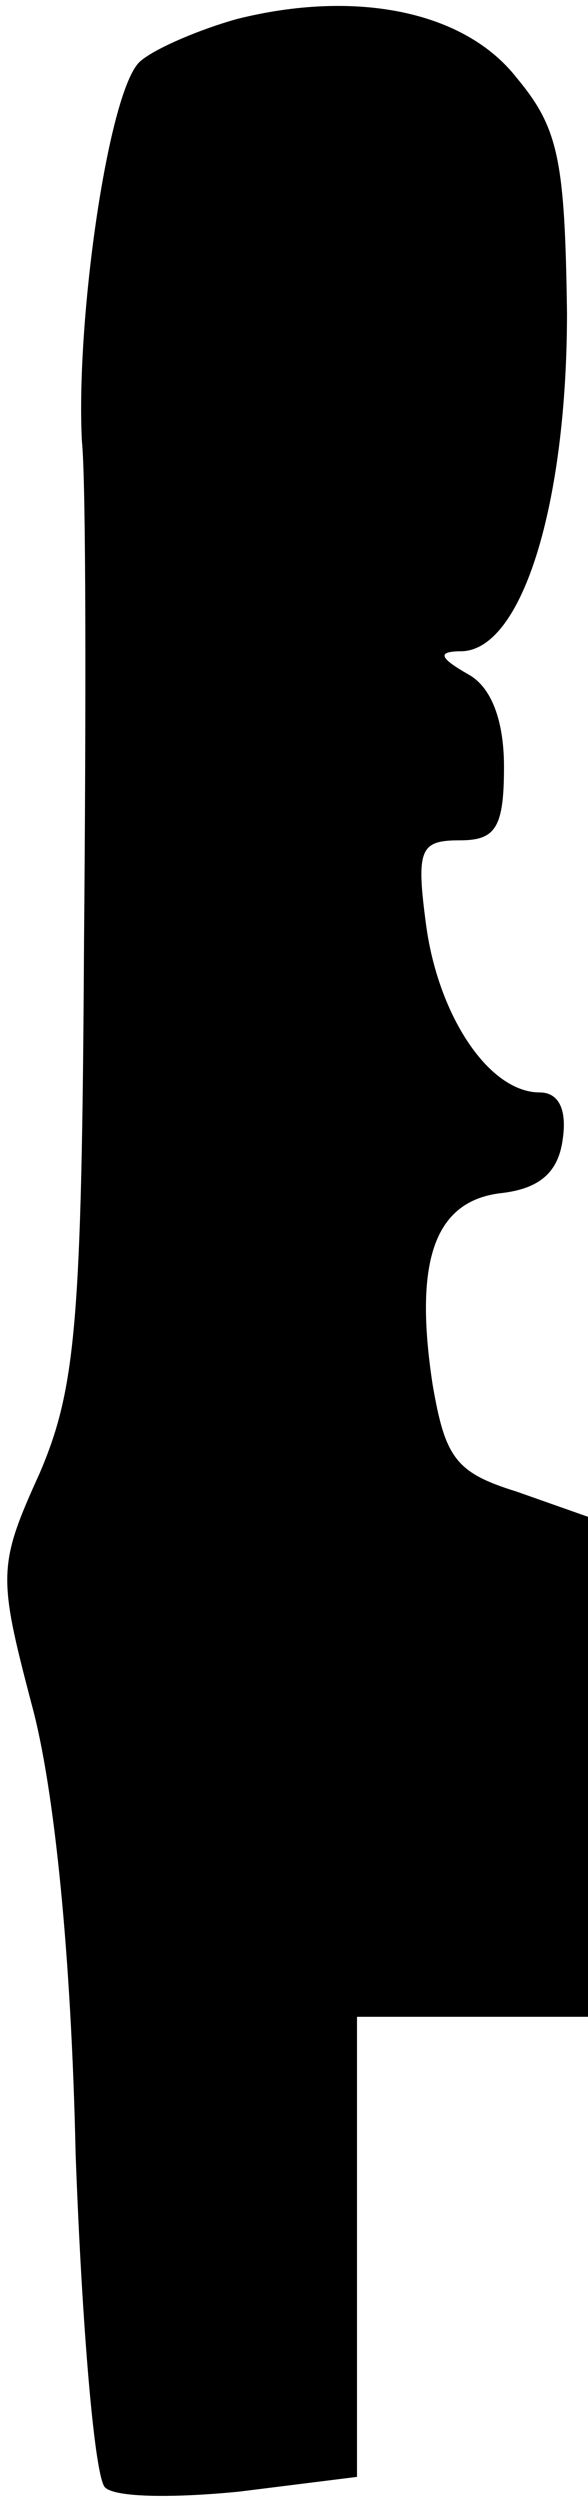 <?xml version="1.0" standalone="no"?>
<!DOCTYPE svg PUBLIC "-//W3C//DTD SVG 20010904//EN"
 "http://www.w3.org/TR/2001/REC-SVG-20010904/DTD/svg10.dtd">
<svg version="1.0" xmlns="http://www.w3.org/2000/svg"
 width="28pt" height="119pt" viewBox="0 0 28 119"
 preserveAspectRatio="xMidYMid meet">
<g transform="translate(0,119) scale(0.1,-0.1)"
fill="#000000" stroke="none">
<path fill="#000000" stroke="none" d="M113 1181 c-18 -5 -39 -14 -46 -20 -15
-12 -31 -122 -28 -181 2 -19 2 -127 1 -240 -1 -180 -4 -211 -21 -251 -20 -44
-20 -49 -4 -110 11 -40 19 -121 21 -214 3 -82 9 -154 14 -159 5 -5 34 -5 64
-2 l56 7 0 110 0 109 55 0 55 0 0 119 0 119 -34 12 c-29 9 -34 16 -40 51 -9
59 1 87 32 91 19 2 28 10 30 26 2 14 -2 22 -11 22 -24 0 -48 36 -54 79 -5 37
-3 41 16 41 17 0 21 6 21 35 0 22 -6 38 -17 44 -14 8 -15 11 -3 11 29 1 50 71
50 161 -1 73 -4 88 -24 112 -25 32 -77 42 -133 28z"/>
</g>
</svg>
